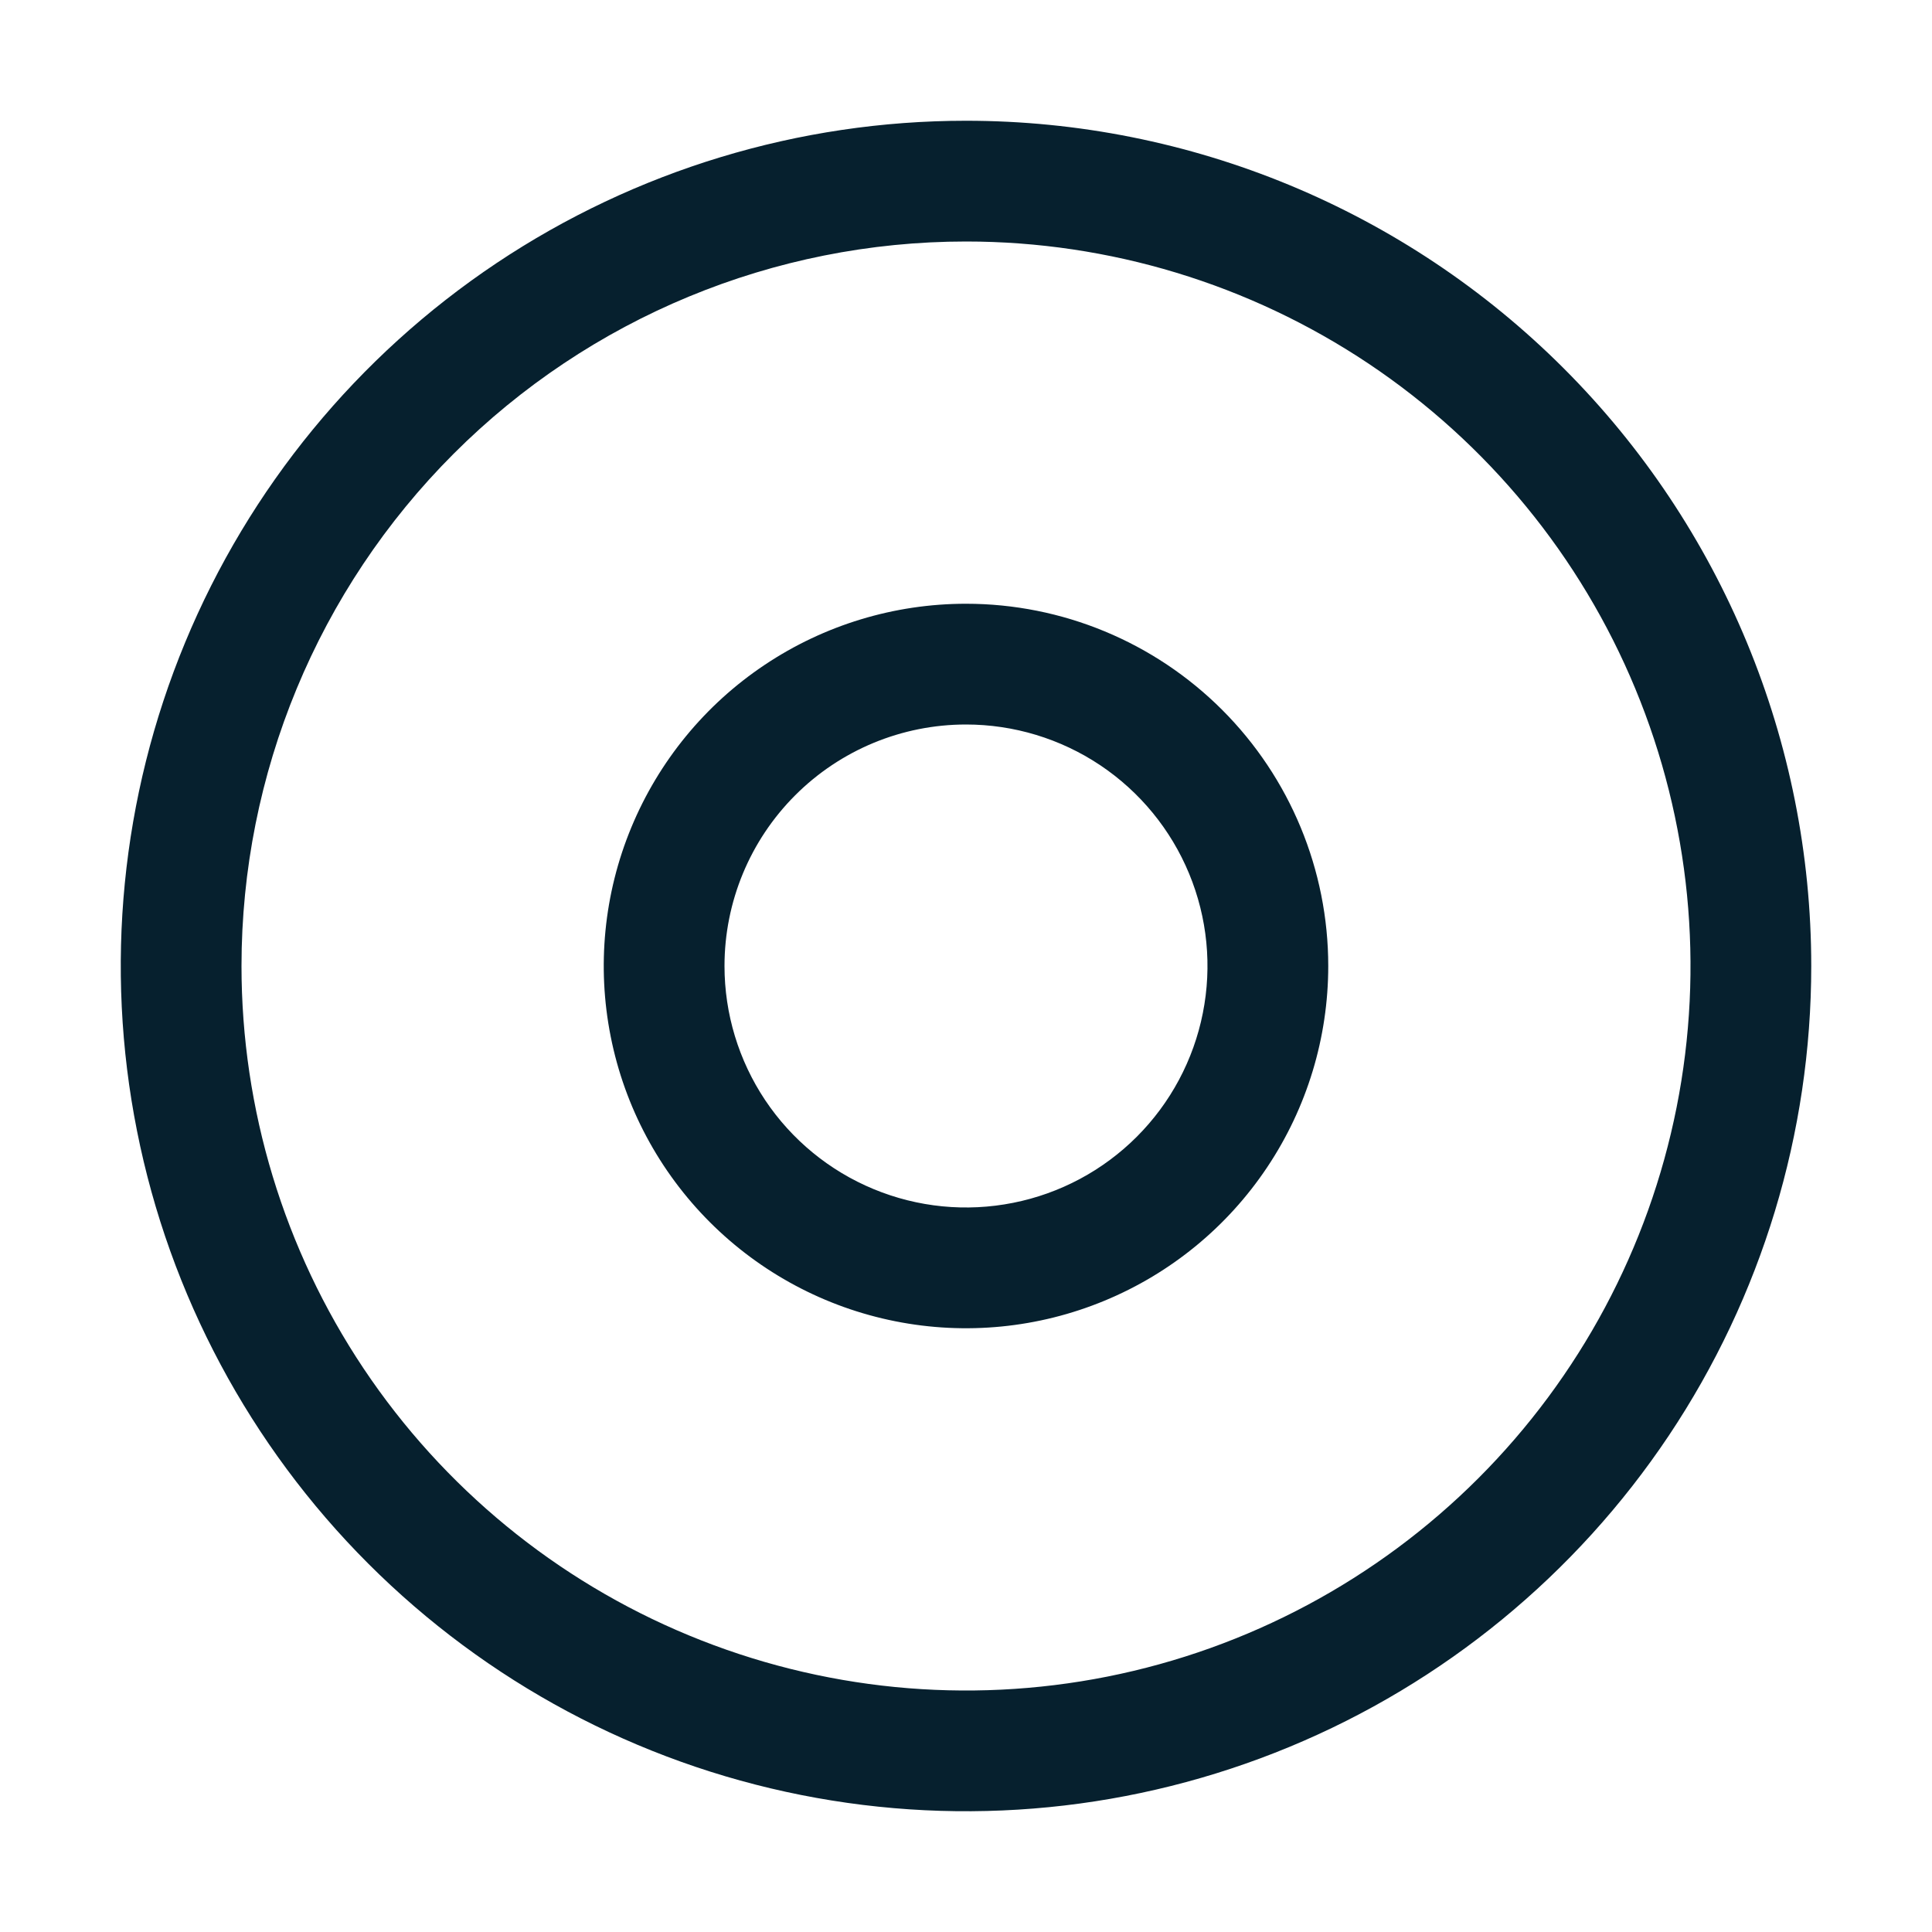 <svg width="36" height="36" viewBox="0 0 36 36" fill="none" xmlns="http://www.w3.org/2000/svg">
<path d="M18 4.5C20.67 4.5 23.28 5.292 25.5 6.775C27.72 8.259 29.451 10.367 30.472 12.834C31.494 15.301 31.762 18.015 31.241 20.634C30.72 23.253 29.434 25.658 27.546 27.546C25.658 29.434 23.253 30.72 20.634 31.241C18.015 31.762 15.301 31.494 12.834 30.472C10.367 29.451 8.259 27.72 6.775 25.5C5.292 23.28 4.5 20.67 4.5 18C4.5 14.42 5.922 10.986 8.454 8.454C10.986 5.922 14.42 4.5 18 4.5ZM18 2.25C14.885 2.25 11.84 3.174 9.25 4.904C6.66 6.635 4.641 9.095 3.449 11.973C2.257 14.851 1.945 18.017 2.553 21.073C3.16 24.128 4.66 26.934 6.863 29.137C9.066 31.34 11.872 32.84 14.927 33.447C17.983 34.055 21.149 33.743 24.027 32.551C26.905 31.359 29.365 29.34 31.096 26.75C32.826 24.16 33.75 21.115 33.75 18C33.75 13.823 32.091 9.817 29.137 6.863C26.183 3.909 22.177 2.25 18 2.25Z" fill="#06202E"/>
<path d="M18 13.5C18.89 13.5 19.76 13.764 20.5 14.258C21.24 14.753 21.817 15.456 22.157 16.278C22.498 17.1 22.587 18.005 22.413 18.878C22.24 19.751 21.811 20.553 21.182 21.182C20.553 21.811 19.751 22.24 18.878 22.413C18.005 22.587 17.1 22.498 16.278 22.157C15.456 21.817 14.753 21.24 14.258 20.5C13.764 19.76 13.5 18.89 13.5 18C13.5 16.806 13.974 15.662 14.818 14.818C15.662 13.974 16.806 13.5 18 13.5ZM18 11.25C16.665 11.25 15.36 11.646 14.25 12.388C13.14 13.129 12.275 14.184 11.764 15.417C11.253 16.65 11.119 18.008 11.38 19.317C11.64 20.626 12.283 21.829 13.227 22.773C14.171 23.717 15.374 24.36 16.683 24.62C17.992 24.881 19.35 24.747 20.583 24.236C21.817 23.725 22.871 22.86 23.612 21.75C24.354 20.64 24.75 19.335 24.75 18C24.75 16.21 24.039 14.493 22.773 13.227C21.507 11.961 19.79 11.25 18 11.25Z" fill="#06202E"/>
</svg>
